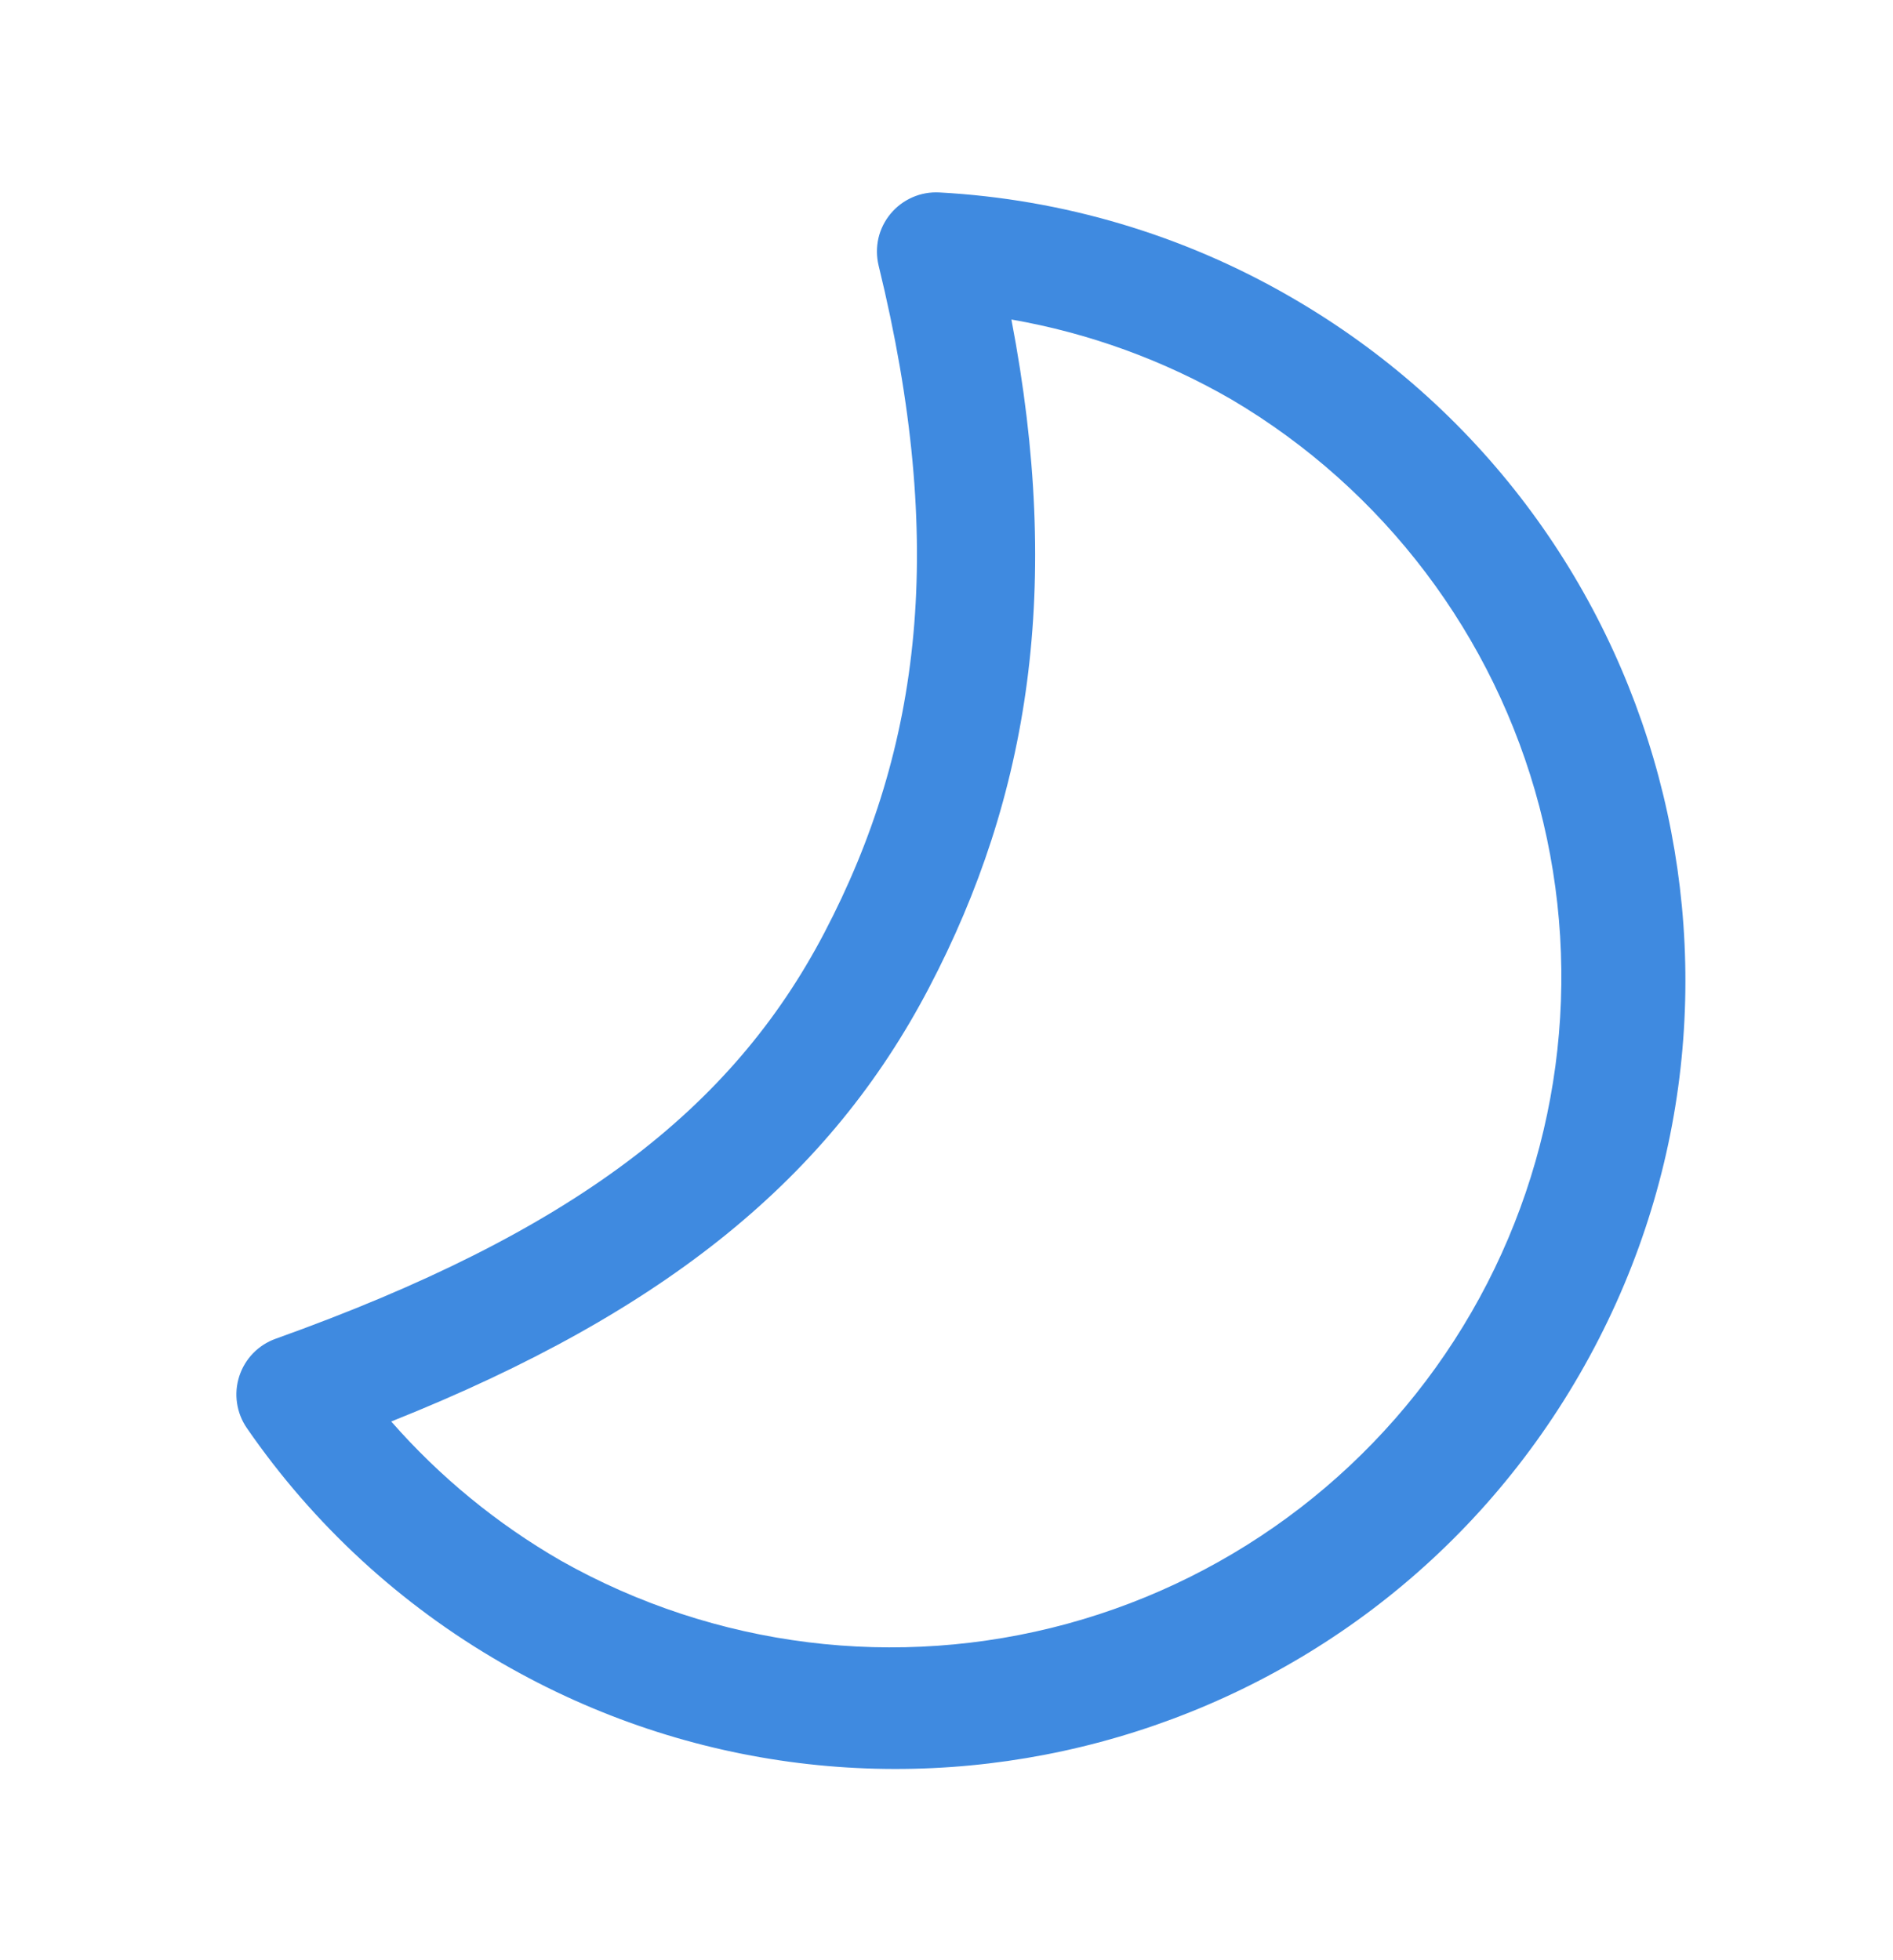 <svg width="28" height="29" viewBox="0 0 28 29" fill="none" xmlns="http://www.w3.org/2000/svg">
<path d="M23.363 20.334C20.141 25.916 13.004 27.828 7.423 24.605C5.922 23.741 4.634 22.553 3.651 21.127C3.575 21.016 3.525 20.89 3.506 20.757C3.486 20.624 3.498 20.489 3.539 20.361C3.58 20.234 3.65 20.117 3.743 20.021C3.837 19.924 3.951 19.851 4.077 19.806C8.472 18.233 10.826 16.411 12.192 13.802C13.63 11.057 14.002 8.05 12.996 3.929C12.964 3.796 12.963 3.658 12.993 3.524C13.024 3.391 13.086 3.267 13.173 3.162C13.26 3.057 13.371 2.974 13.496 2.919C13.621 2.864 13.757 2.84 13.893 2.847C15.725 2.946 17.506 3.476 19.093 4.395C24.675 7.618 26.587 14.754 23.363 20.334ZM13.741 14.614C12.282 17.401 9.879 19.398 5.787 21.03C6.505 21.85 7.354 22.546 8.298 23.09C10.574 24.375 13.266 24.71 15.788 24.022C18.31 23.333 20.458 21.677 21.765 19.413C23.073 17.149 23.433 14.46 22.769 11.932C22.104 9.403 20.468 7.24 18.217 5.911C17.209 5.328 16.107 4.927 14.96 4.727C15.715 8.675 15.228 11.777 13.741 14.614Z" fill="#3F8AE0"/>
</svg>
